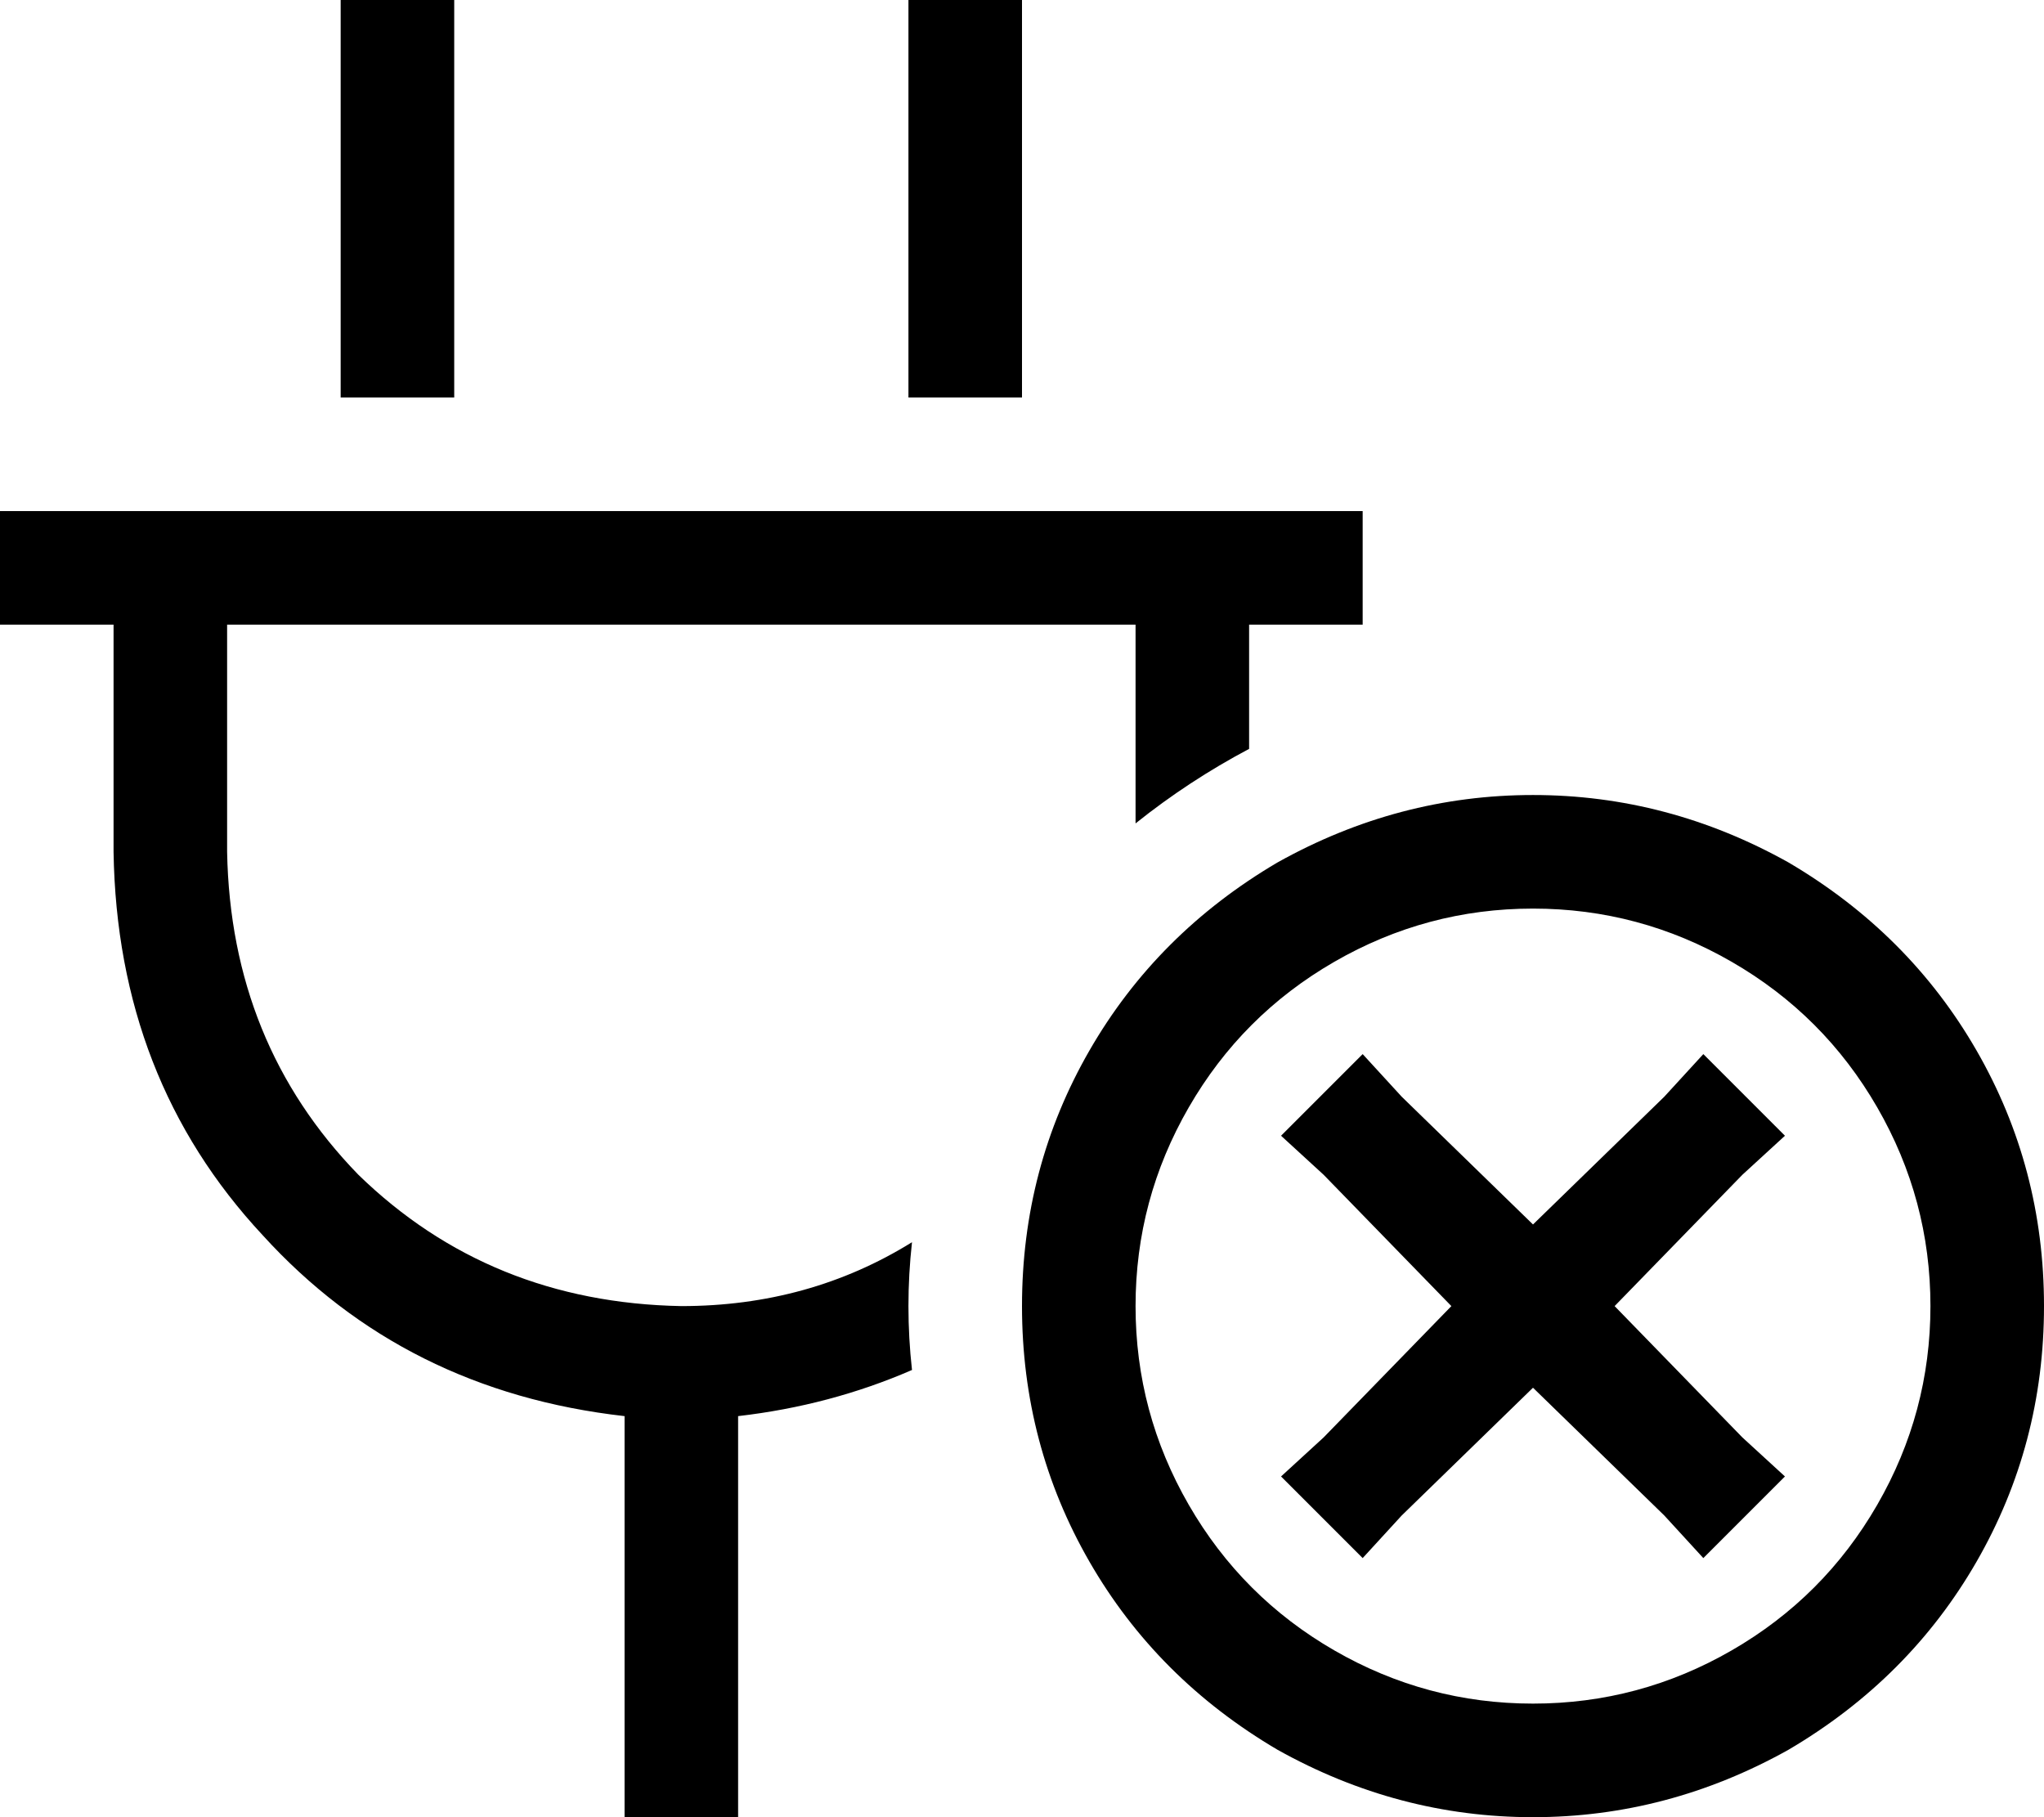 <svg xmlns="http://www.w3.org/2000/svg" viewBox="0 0 576 512">
  <path d="M 128 16 L 128 0 L 128 16 L 128 0 L 96 0 L 96 0 L 96 16 L 96 16 L 96 112 L 96 112 L 128 112 L 128 112 L 128 16 L 128 16 Z M 288 16 L 288 0 L 288 16 L 288 0 L 256 0 L 256 0 L 256 16 L 256 16 L 256 112 L 256 112 L 288 112 L 288 112 L 288 16 L 288 16 Z M 16 144 L 0 144 L 16 144 L 0 144 L 0 176 L 0 176 L 16 176 L 32 176 L 32 240 L 32 240 Q 33 304 74 348 Q 114 392 176 399 L 176 496 L 176 496 L 176 512 L 176 512 L 208 512 L 208 512 L 208 496 L 208 496 L 208 399 L 208 399 Q 234 396 257 386 Q 256 377 256 368 Q 256 359 257 350 Q 228 368 192 368 Q 138 367 101 331 Q 65 294 64 240 L 64 176 L 64 176 L 320 176 L 320 176 L 320 232 L 320 232 Q 335 220 352 211 L 352 176 L 352 176 L 368 176 L 384 176 L 384 144 L 384 144 L 368 144 L 16 144 Z M 320 368 Q 320 338 335 312 L 335 312 L 335 312 Q 350 286 376 271 Q 402 256 432 256 Q 462 256 488 271 Q 514 286 529 312 Q 544 338 544 368 Q 544 398 529 424 Q 514 450 488 465 Q 462 480 432 480 Q 402 480 376 465 Q 350 450 335 424 Q 320 398 320 368 L 320 368 Z M 576 368 Q 576 329 557 296 L 557 296 L 557 296 Q 538 263 504 243 Q 470 224 432 224 Q 394 224 360 243 Q 326 263 307 296 Q 288 329 288 368 Q 288 407 307 440 Q 326 473 360 493 Q 394 512 432 512 Q 470 512 504 493 Q 538 473 557 440 Q 576 407 576 368 L 576 368 Z M 491 331 L 503 320 L 491 331 L 503 320 L 480 297 L 480 297 L 469 309 L 469 309 L 432 345 L 432 345 L 395 309 L 395 309 L 384 297 L 384 297 L 361 320 L 361 320 L 373 331 L 373 331 L 409 368 L 409 368 L 373 405 L 373 405 L 361 416 L 361 416 L 384 439 L 384 439 L 395 427 L 395 427 L 432 391 L 432 391 L 469 427 L 469 427 L 480 439 L 480 439 L 503 416 L 503 416 L 491 405 L 491 405 L 455 368 L 455 368 L 491 331 L 491 331 Z" />
</svg>